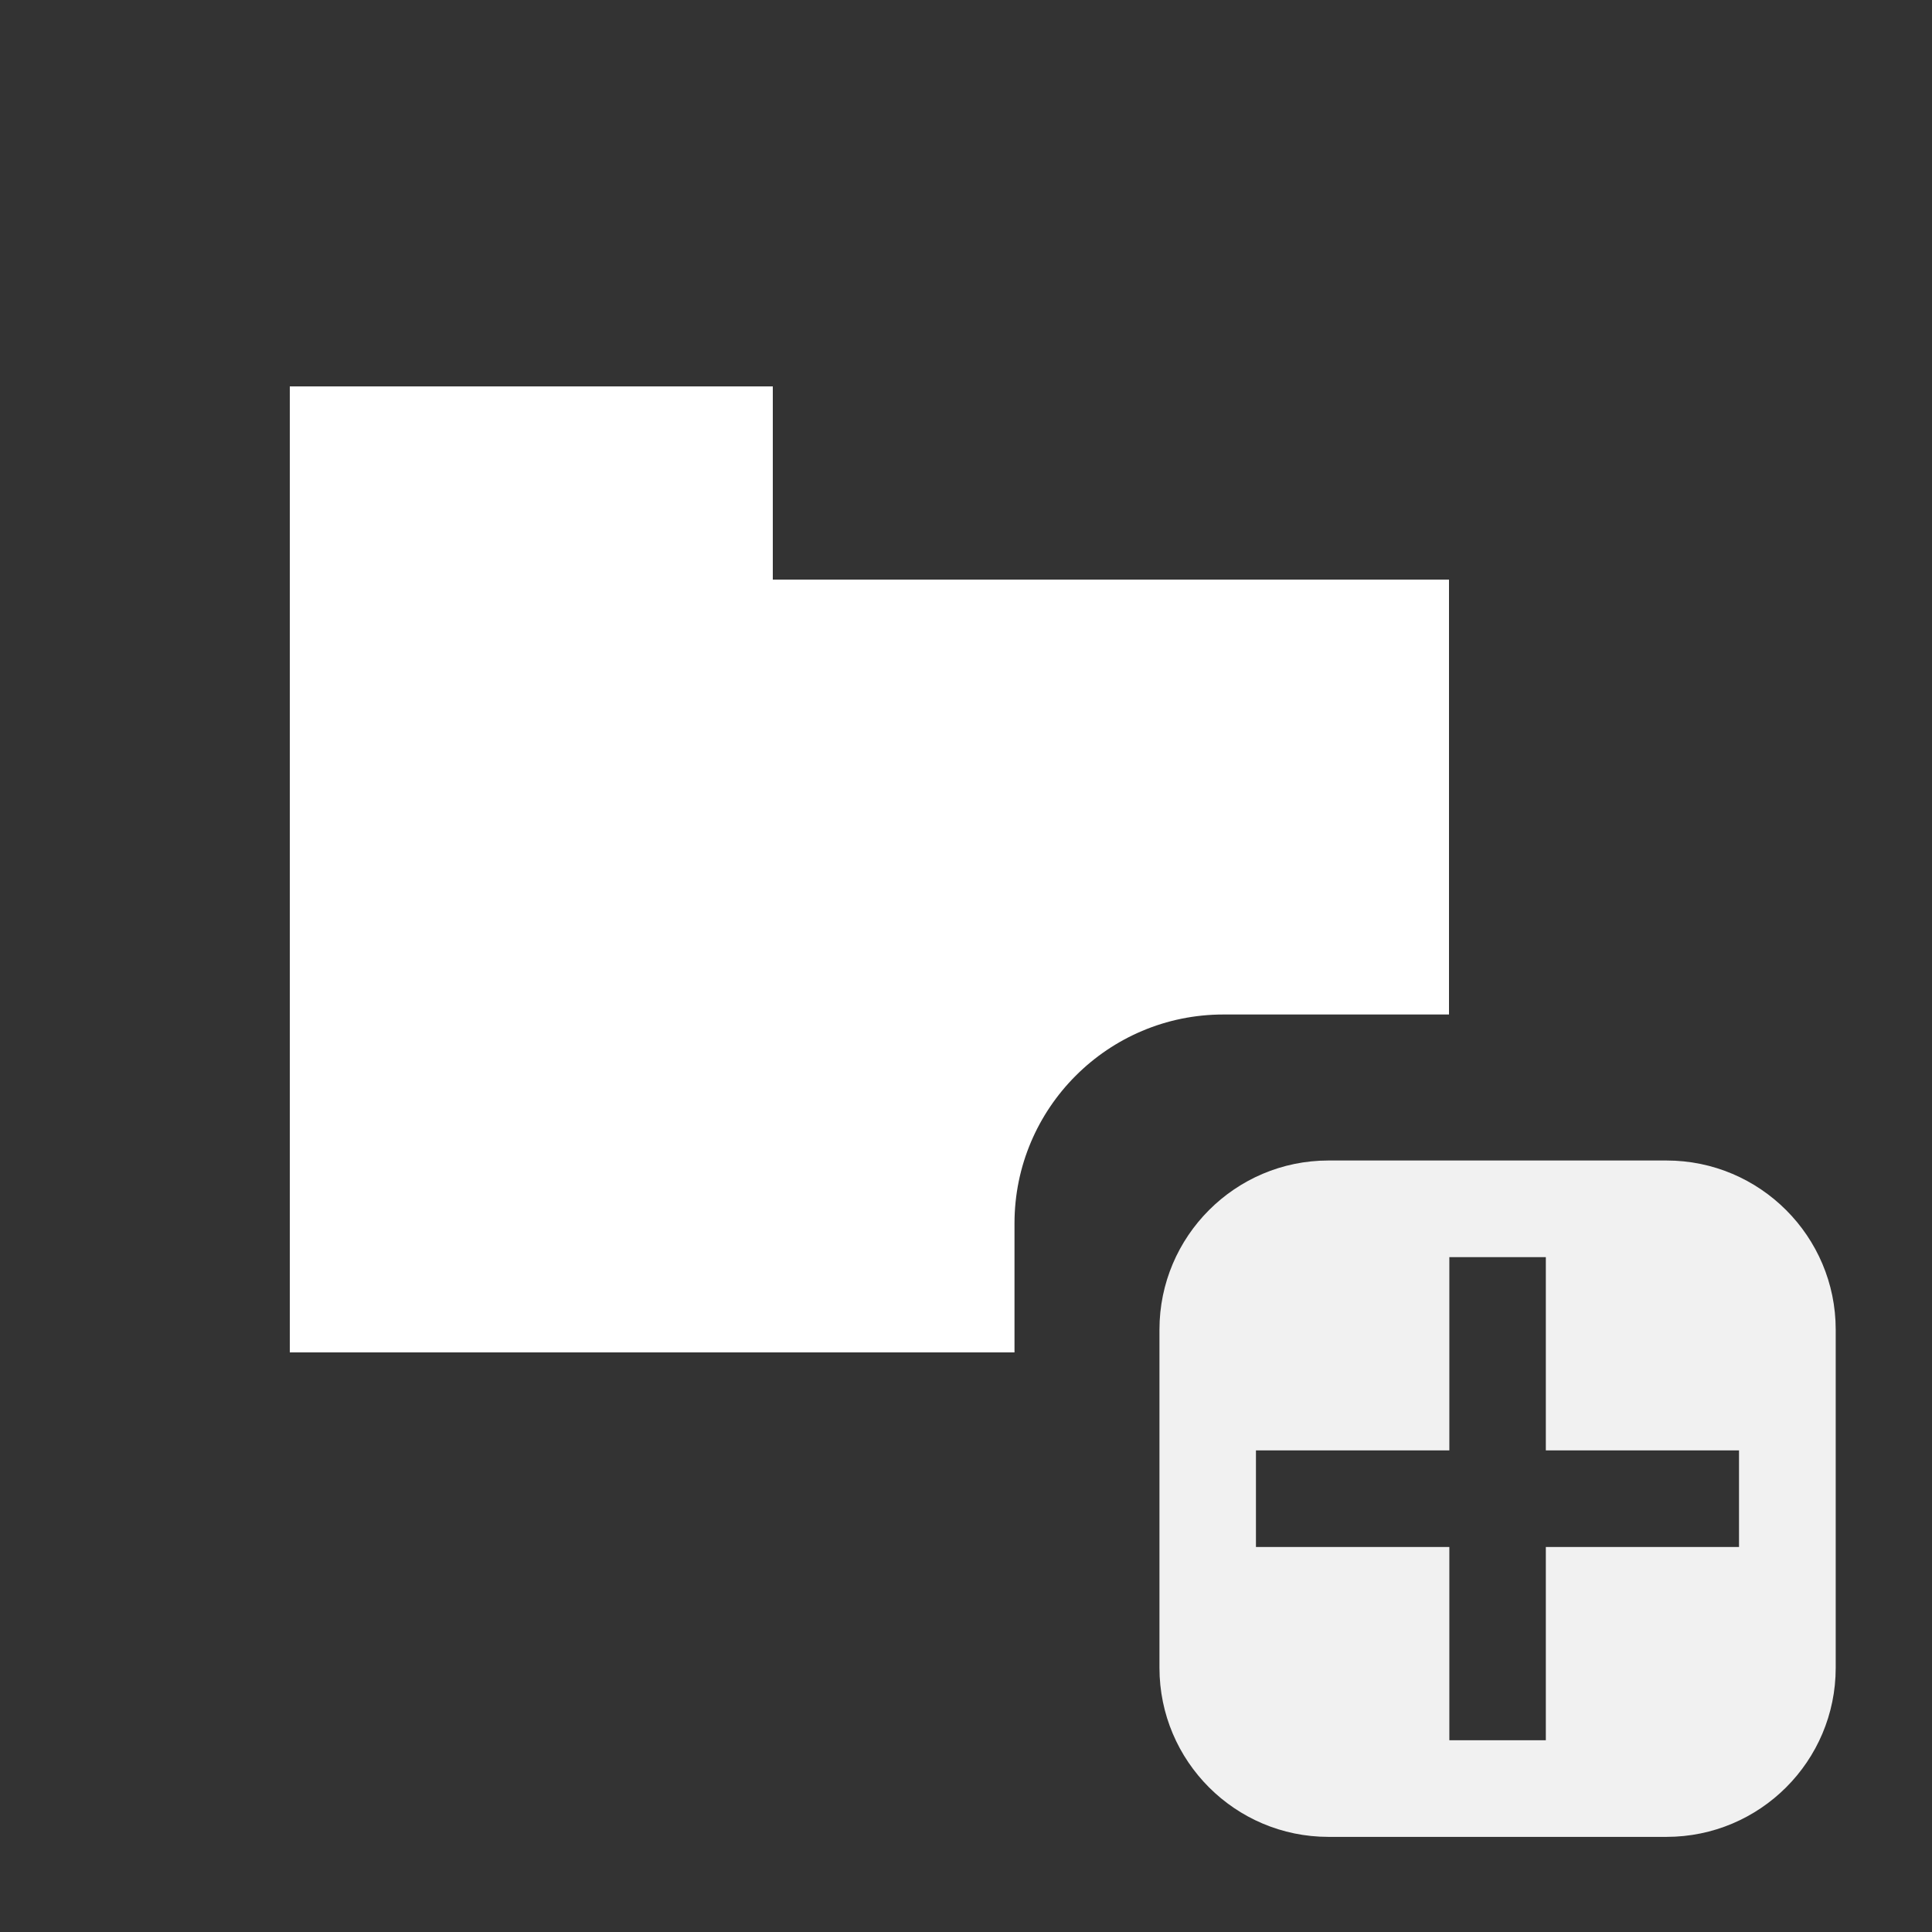 <?xml version="1.0" encoding="UTF-8" standalone="no"?>
<!DOCTYPE svg PUBLIC "-//W3C//DTD SVG 1.1//EN" "http://www.w3.org/Graphics/SVG/1.1/DTD/svg11.dtd">
<svg width="100%" height="100%" viewBox="0 0 20 20" version="1.1" xmlns="http://www.w3.org/2000/svg" xmlns:xlink="http://www.w3.org/1999/xlink" xml:space="preserve" xmlns:serif="http://www.serif.com/" style="fill-rule:evenodd;clip-rule:evenodd;stroke-linejoin:round;stroke-miterlimit:2;">
    <rect x="0" y="0" width="20" height="20" fill="#333333" stroke="none"/>
    <g transform="matrix(1,0,0,1,-341,-4)">
        <g transform="matrix(1,0,0,1,343,7)">
            <g id="General_SmallAddFolder_Disabled">
                <g id="Icons">
                    <g id="Base-Block" serif:id="Base Block" transform="matrix(1,0,0,1,-2.84217e-14,-0)">
                        <g transform="matrix(1,0,0,1,-40,-25)">
                            <path d="M55,27.1C55,25.941 54.059,25 52.9,25L42.1,25C40.941,25 40,25.941 40,27.1L40,37.9C40,39.059 40.941,40 42.1,40L52.9,40C54.059,40 55,39.059 55,37.9L55,27.1Z" style="fill-opacity:0;"/>
                        </g>
                        <g id="Transparent-BG" serif:id="Transparent BG" transform="matrix(1,0,0,1,-2,-3)">
                            <rect x="0" y="0" width="20" height="20" style="fill:white;fill-opacity:0;"/>
                        </g>
                    </g>
                    <g transform="matrix(1,0,0,1,1,1)">
                        <g transform="matrix(2.162,0,0,1.969,-8.676,-108.063)">
                            <path d="M11.415,59.841C11.415,59.351 11.052,58.952 10.605,58.952L8.986,58.952C8.54,58.952 8.177,59.351 8.177,59.841L8.177,61.619C8.177,62.11 8.54,62.508 8.986,62.508L10.605,62.508C11.052,62.508 11.415,62.11 11.415,61.619L11.415,59.841ZM10.027,60.476L10.952,60.476L10.952,60.984L10.027,60.984L10.027,62L9.565,62L9.565,60.984L8.639,60.984L8.639,60.476L9.565,60.476L9.565,59.46L10.027,59.46L10.027,60.476Z" style="fill:rgb(241,241,241);"/>
                        </g>
                        <path d="M7.502,10L-0,10L-0,-0L5,-0L5,2L12,2L12,6.502L9.665,6.502C8.471,6.502 7.502,7.471 7.502,8.665L7.502,10Z" style="fill:white;"/>
                    </g>
                </g>
            </g>
        </g>
    </g>
</svg>
